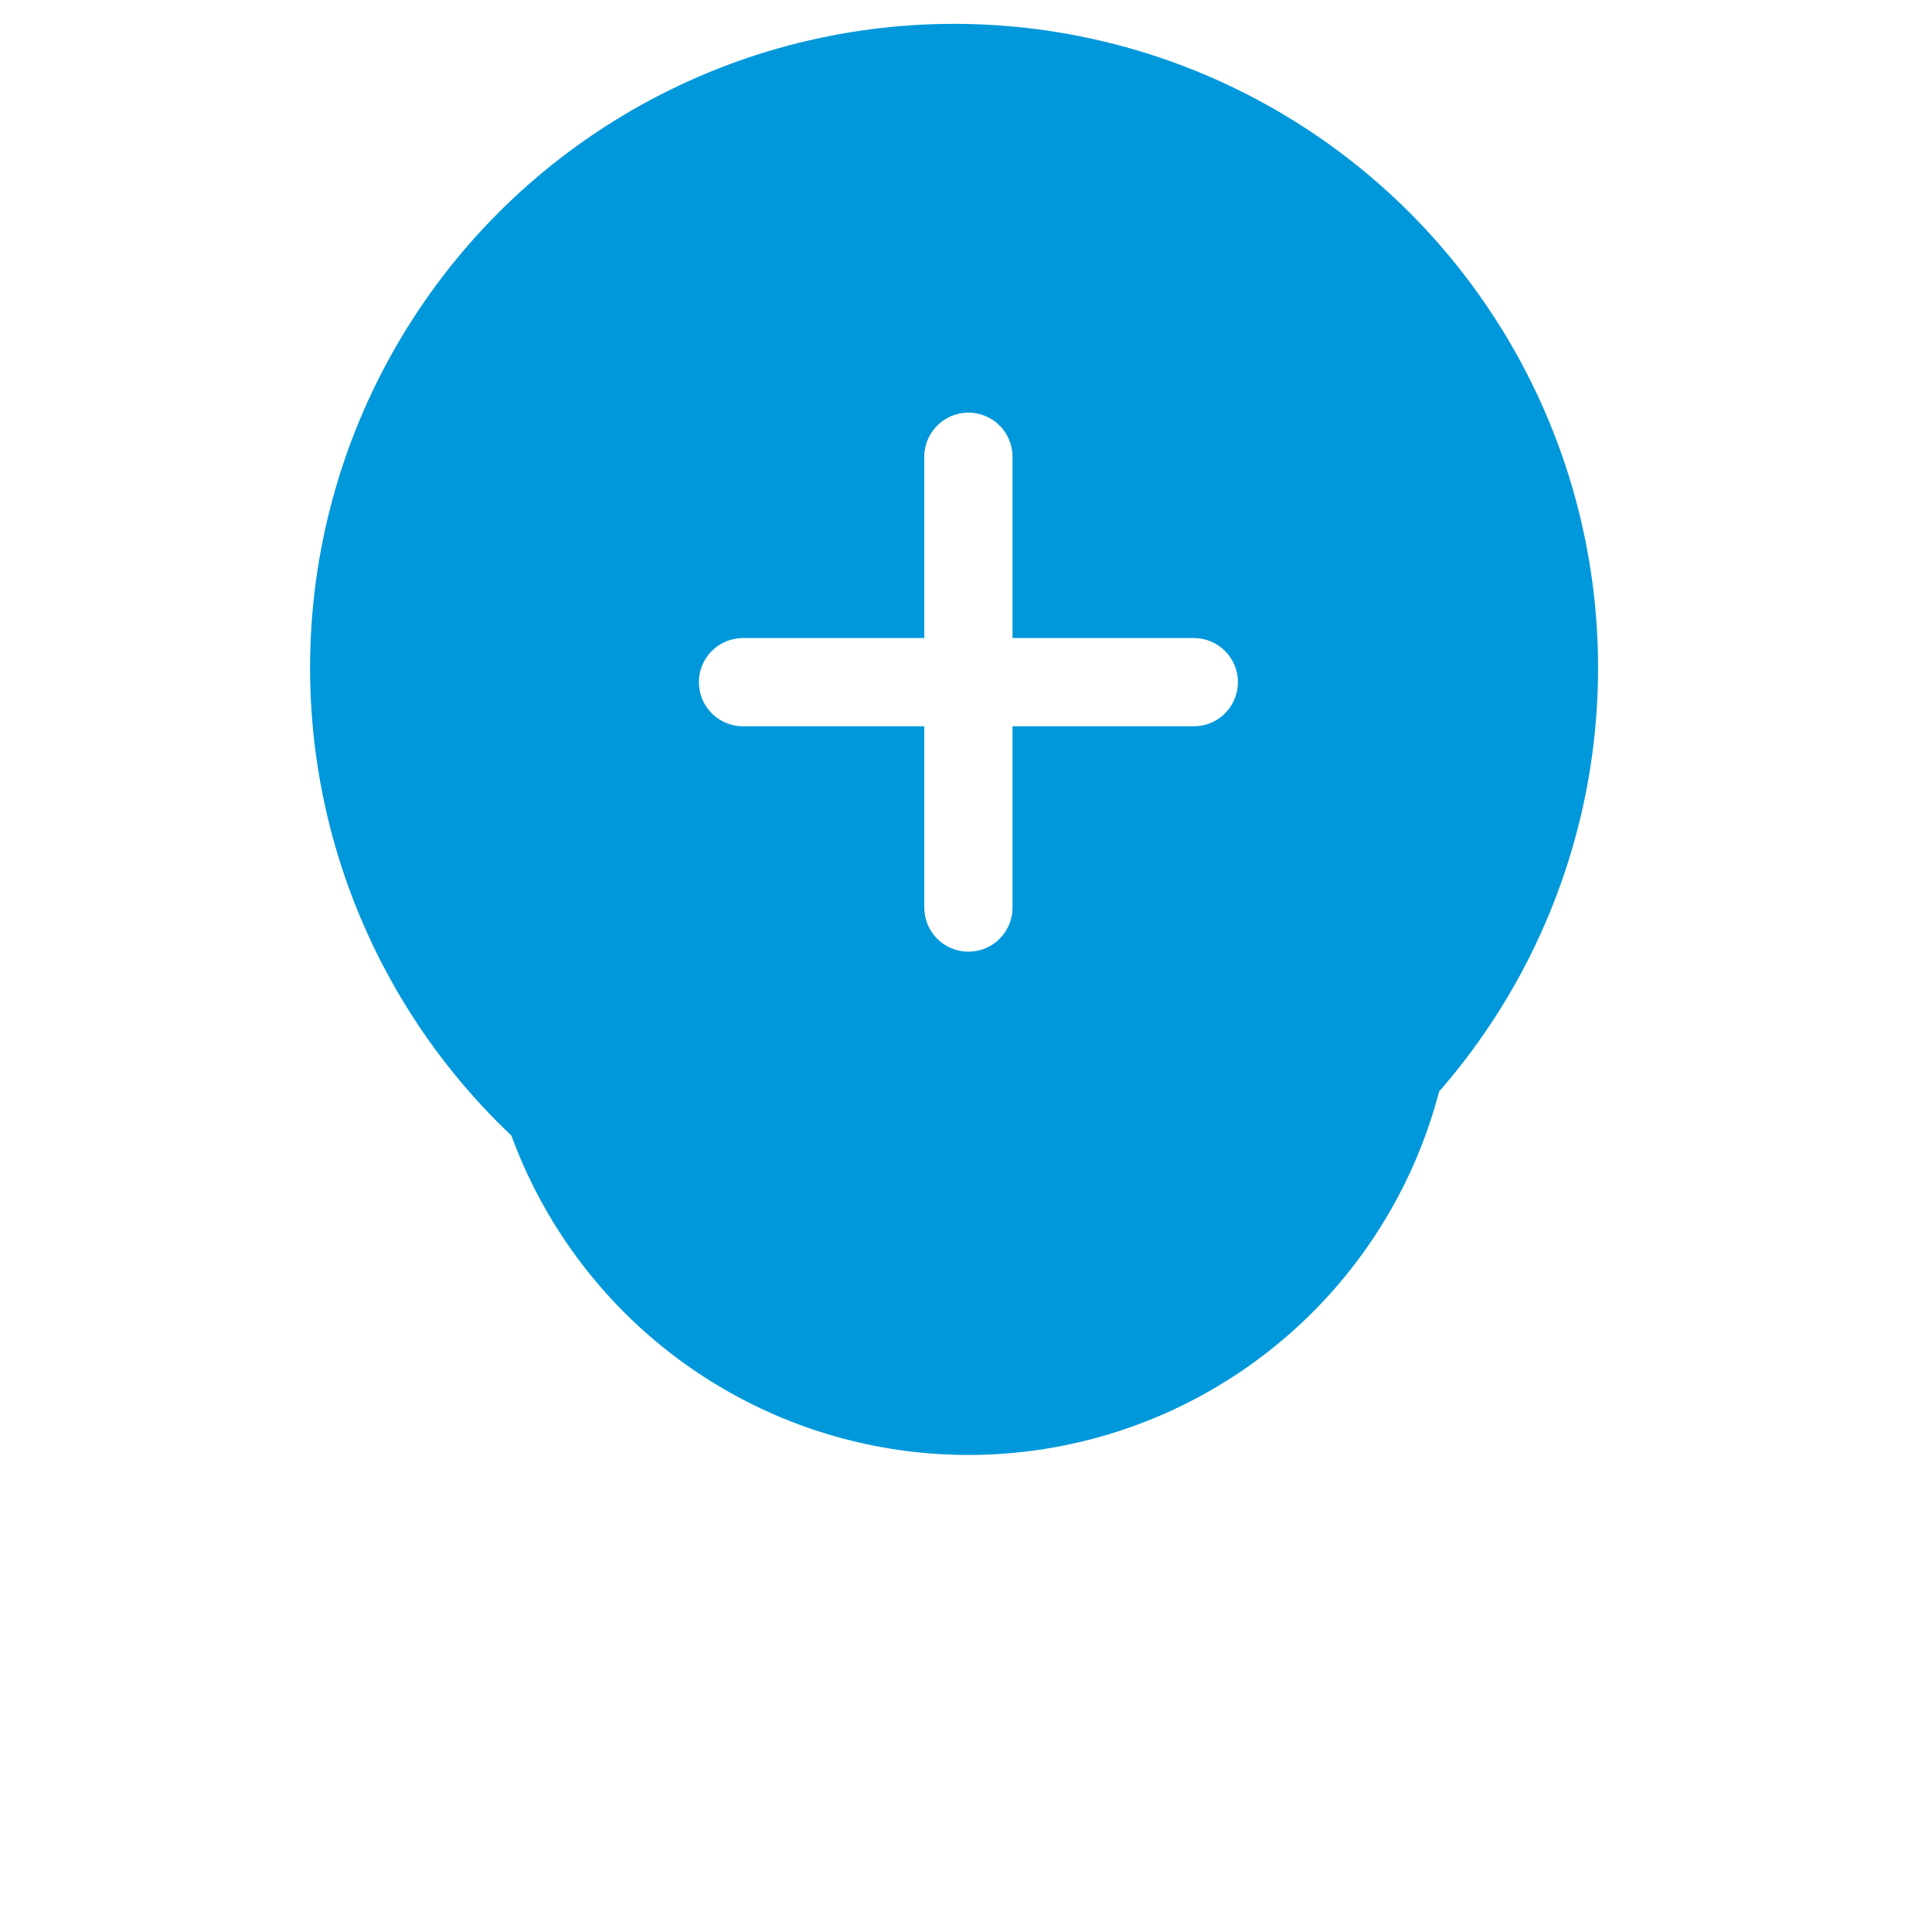 <svg width="81" height="81" viewBox="0 0 81 81" fill="none" xmlns="http://www.w3.org/2000/svg">
    <circle cx="40" cy="28" r="27" fill="#0098DA"/>
    <g filter="url(#filter0_f_923_7271)">
        <circle cx="40.599" cy="40.6" r="20.4" fill="#0098DA"/>
    </g>
    <path fill-rule="evenodd" clip-rule="evenodd" d="M40.601 17.8C41.346 17.8 41.951 18.404 41.951 19.15V27.25H50.051C50.796 27.25 51.401 27.854 51.401 28.6C51.401 29.345 50.796 29.95 50.051 29.95H41.951V38.05C41.951 38.795 41.346 39.4 40.601 39.4C39.855 39.4 39.251 38.795 39.251 38.05V29.95H31.151C30.405 29.95 29.801 29.345 29.801 28.6C29.801 27.854 30.405 27.25 31.151 27.25H39.251V19.15C39.251 18.404 39.855 17.8 40.601 17.8Z" fill="white" stroke="white"/>
    <defs>
        <filter id="filter0_f_923_7271" x="0.199" y="0.2" width="80.801" height="80.8" filterUnits="userSpaceOnUse" color-interpolation-filters="sRGB">
            <feFlood flood-opacity="0" result="BackgroundImageFix"/>
            <feBlend mode="normal" in="SourceGraphic" in2="BackgroundImageFix" result="shape"/>
            <feGaussianBlur stdDeviation="10" result="effect1_foregroundBlur_923_7271"/>
        </filter>
    </defs>
</svg>
